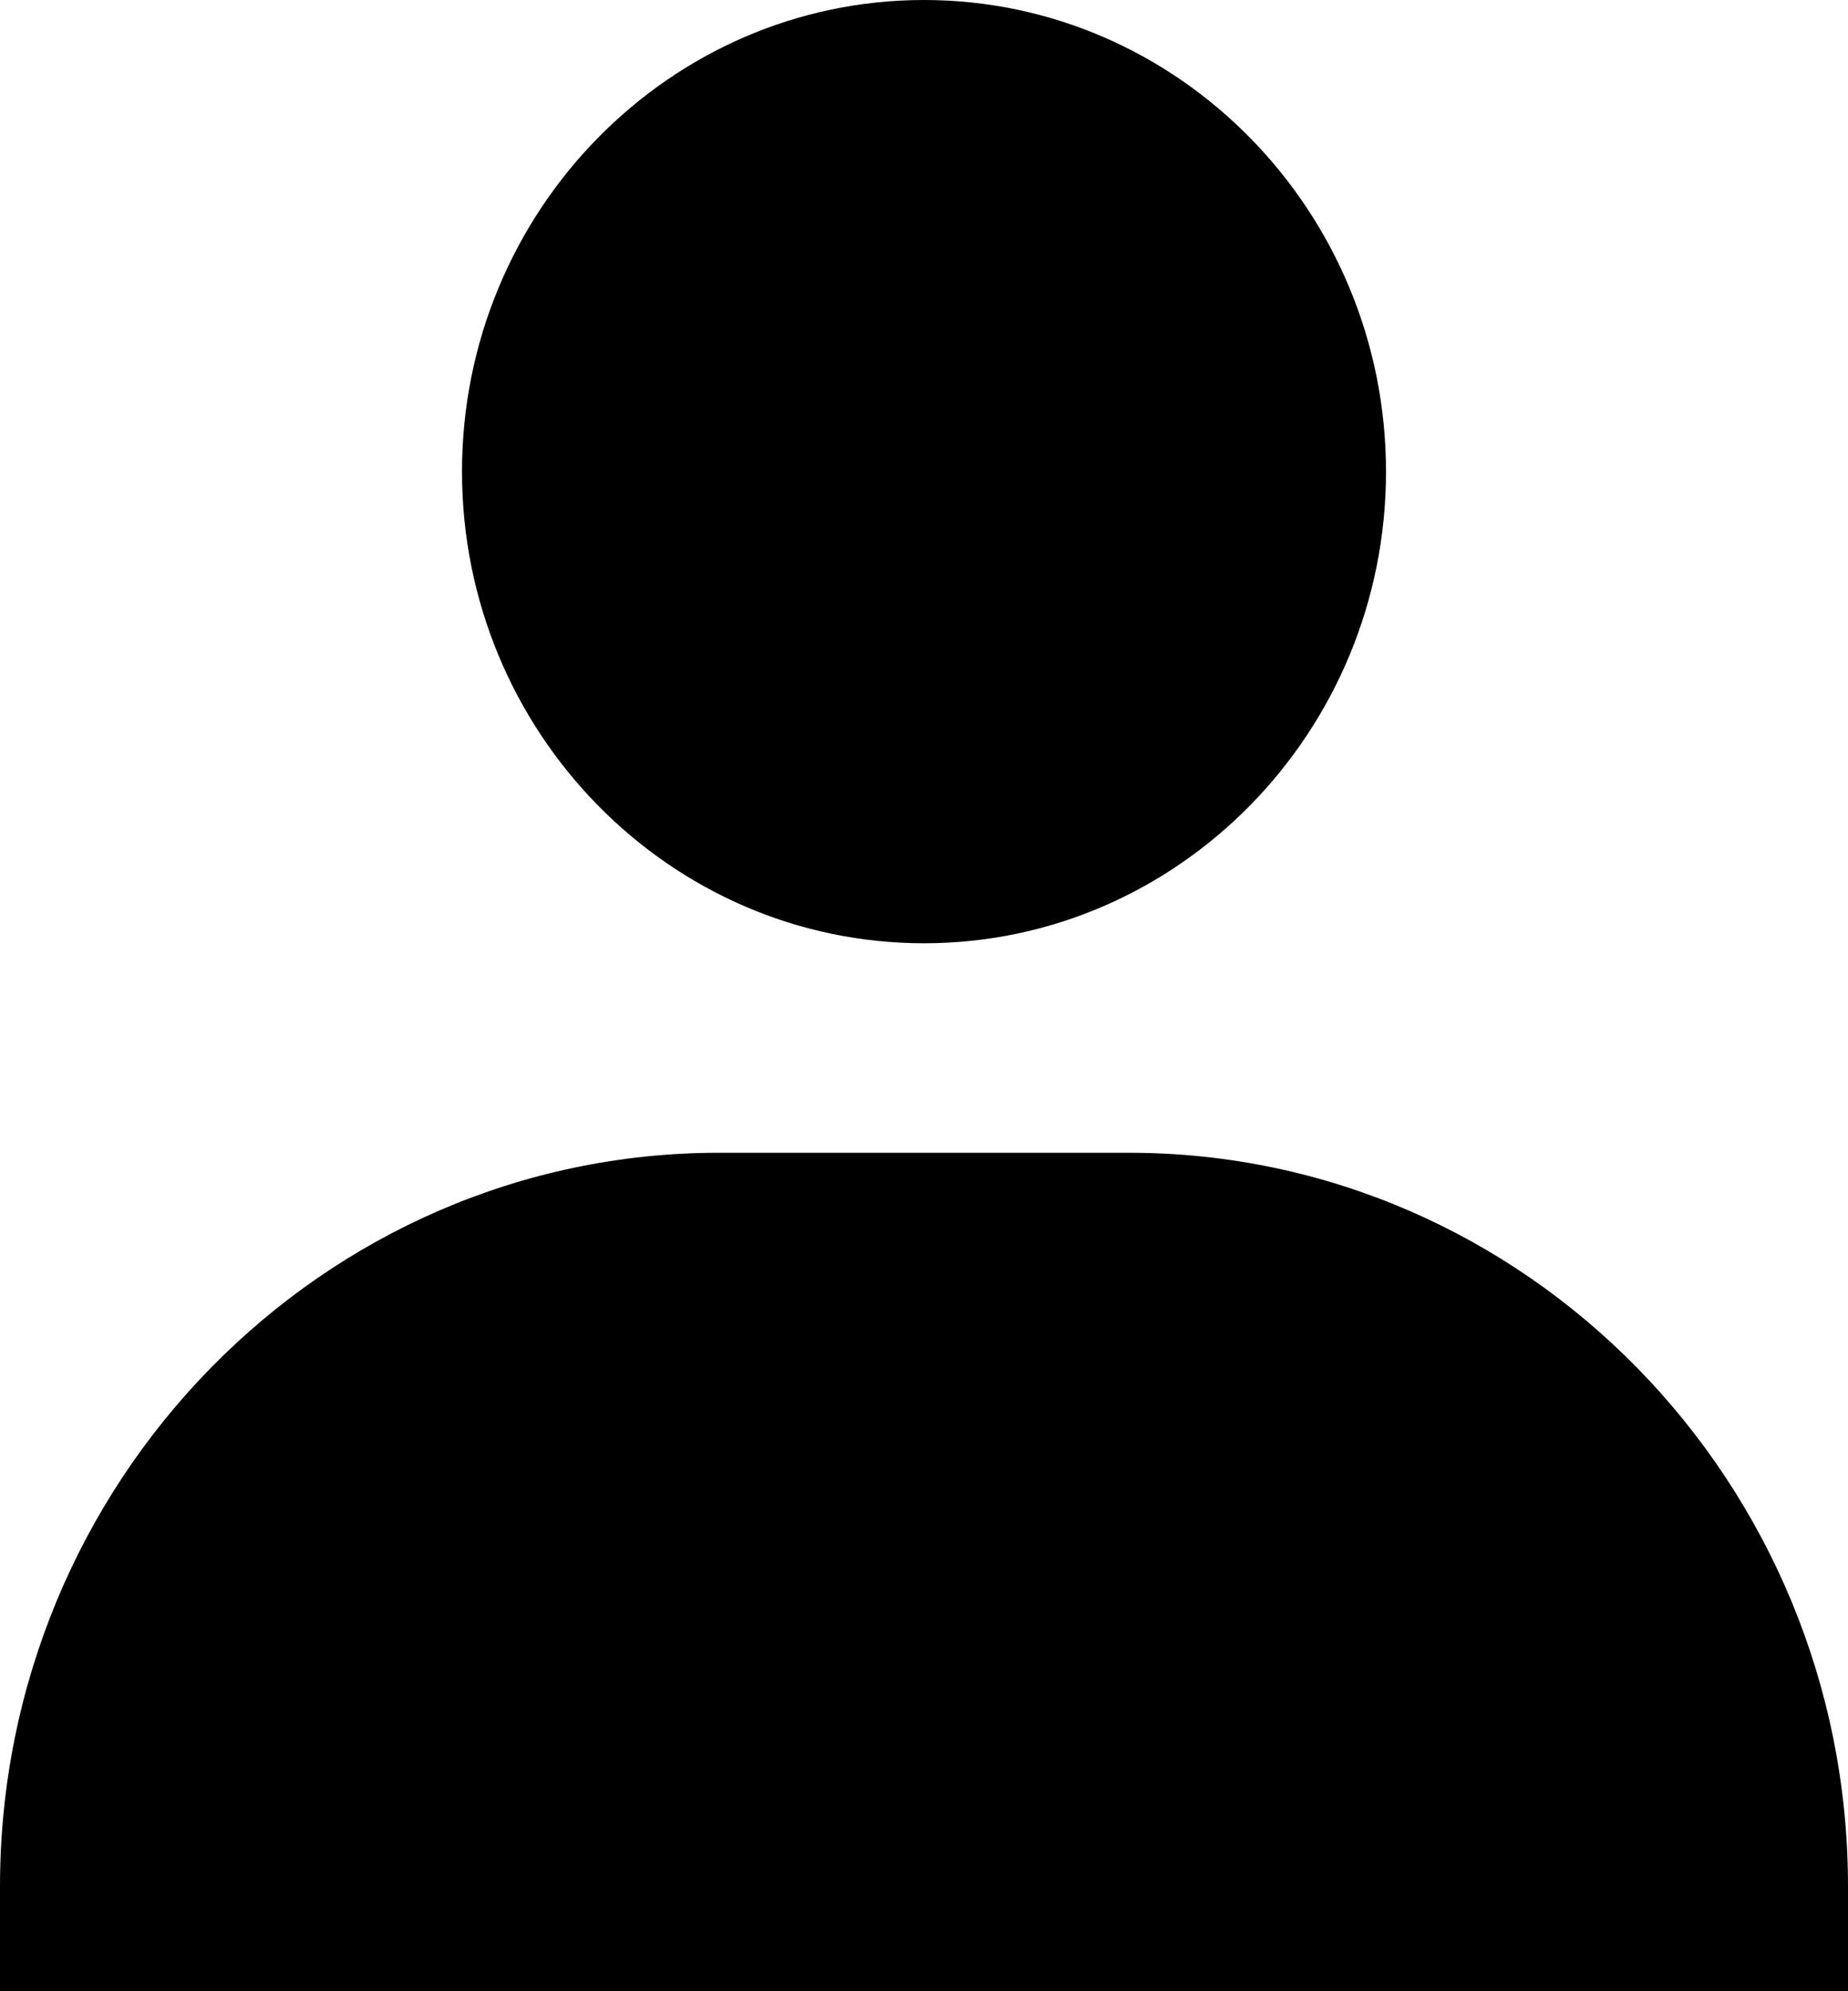 <svg width="13" height="14" xmlns="http://www.w3.org/2000/svg"><path d="M3.25 3.316c0 1.828 1.458 3.316 3.25 3.316s3.25-1.488 3.25-3.316C9.75 1.488 8.292 0 6.5 0S3.25 1.488 3.25 3.316zM12.278 14H13v-.737c0-2.843-2.268-5.158-5.056-5.158H5.056C2.268 8.105 0 10.42 0 13.263V14h12.278z"/></svg>